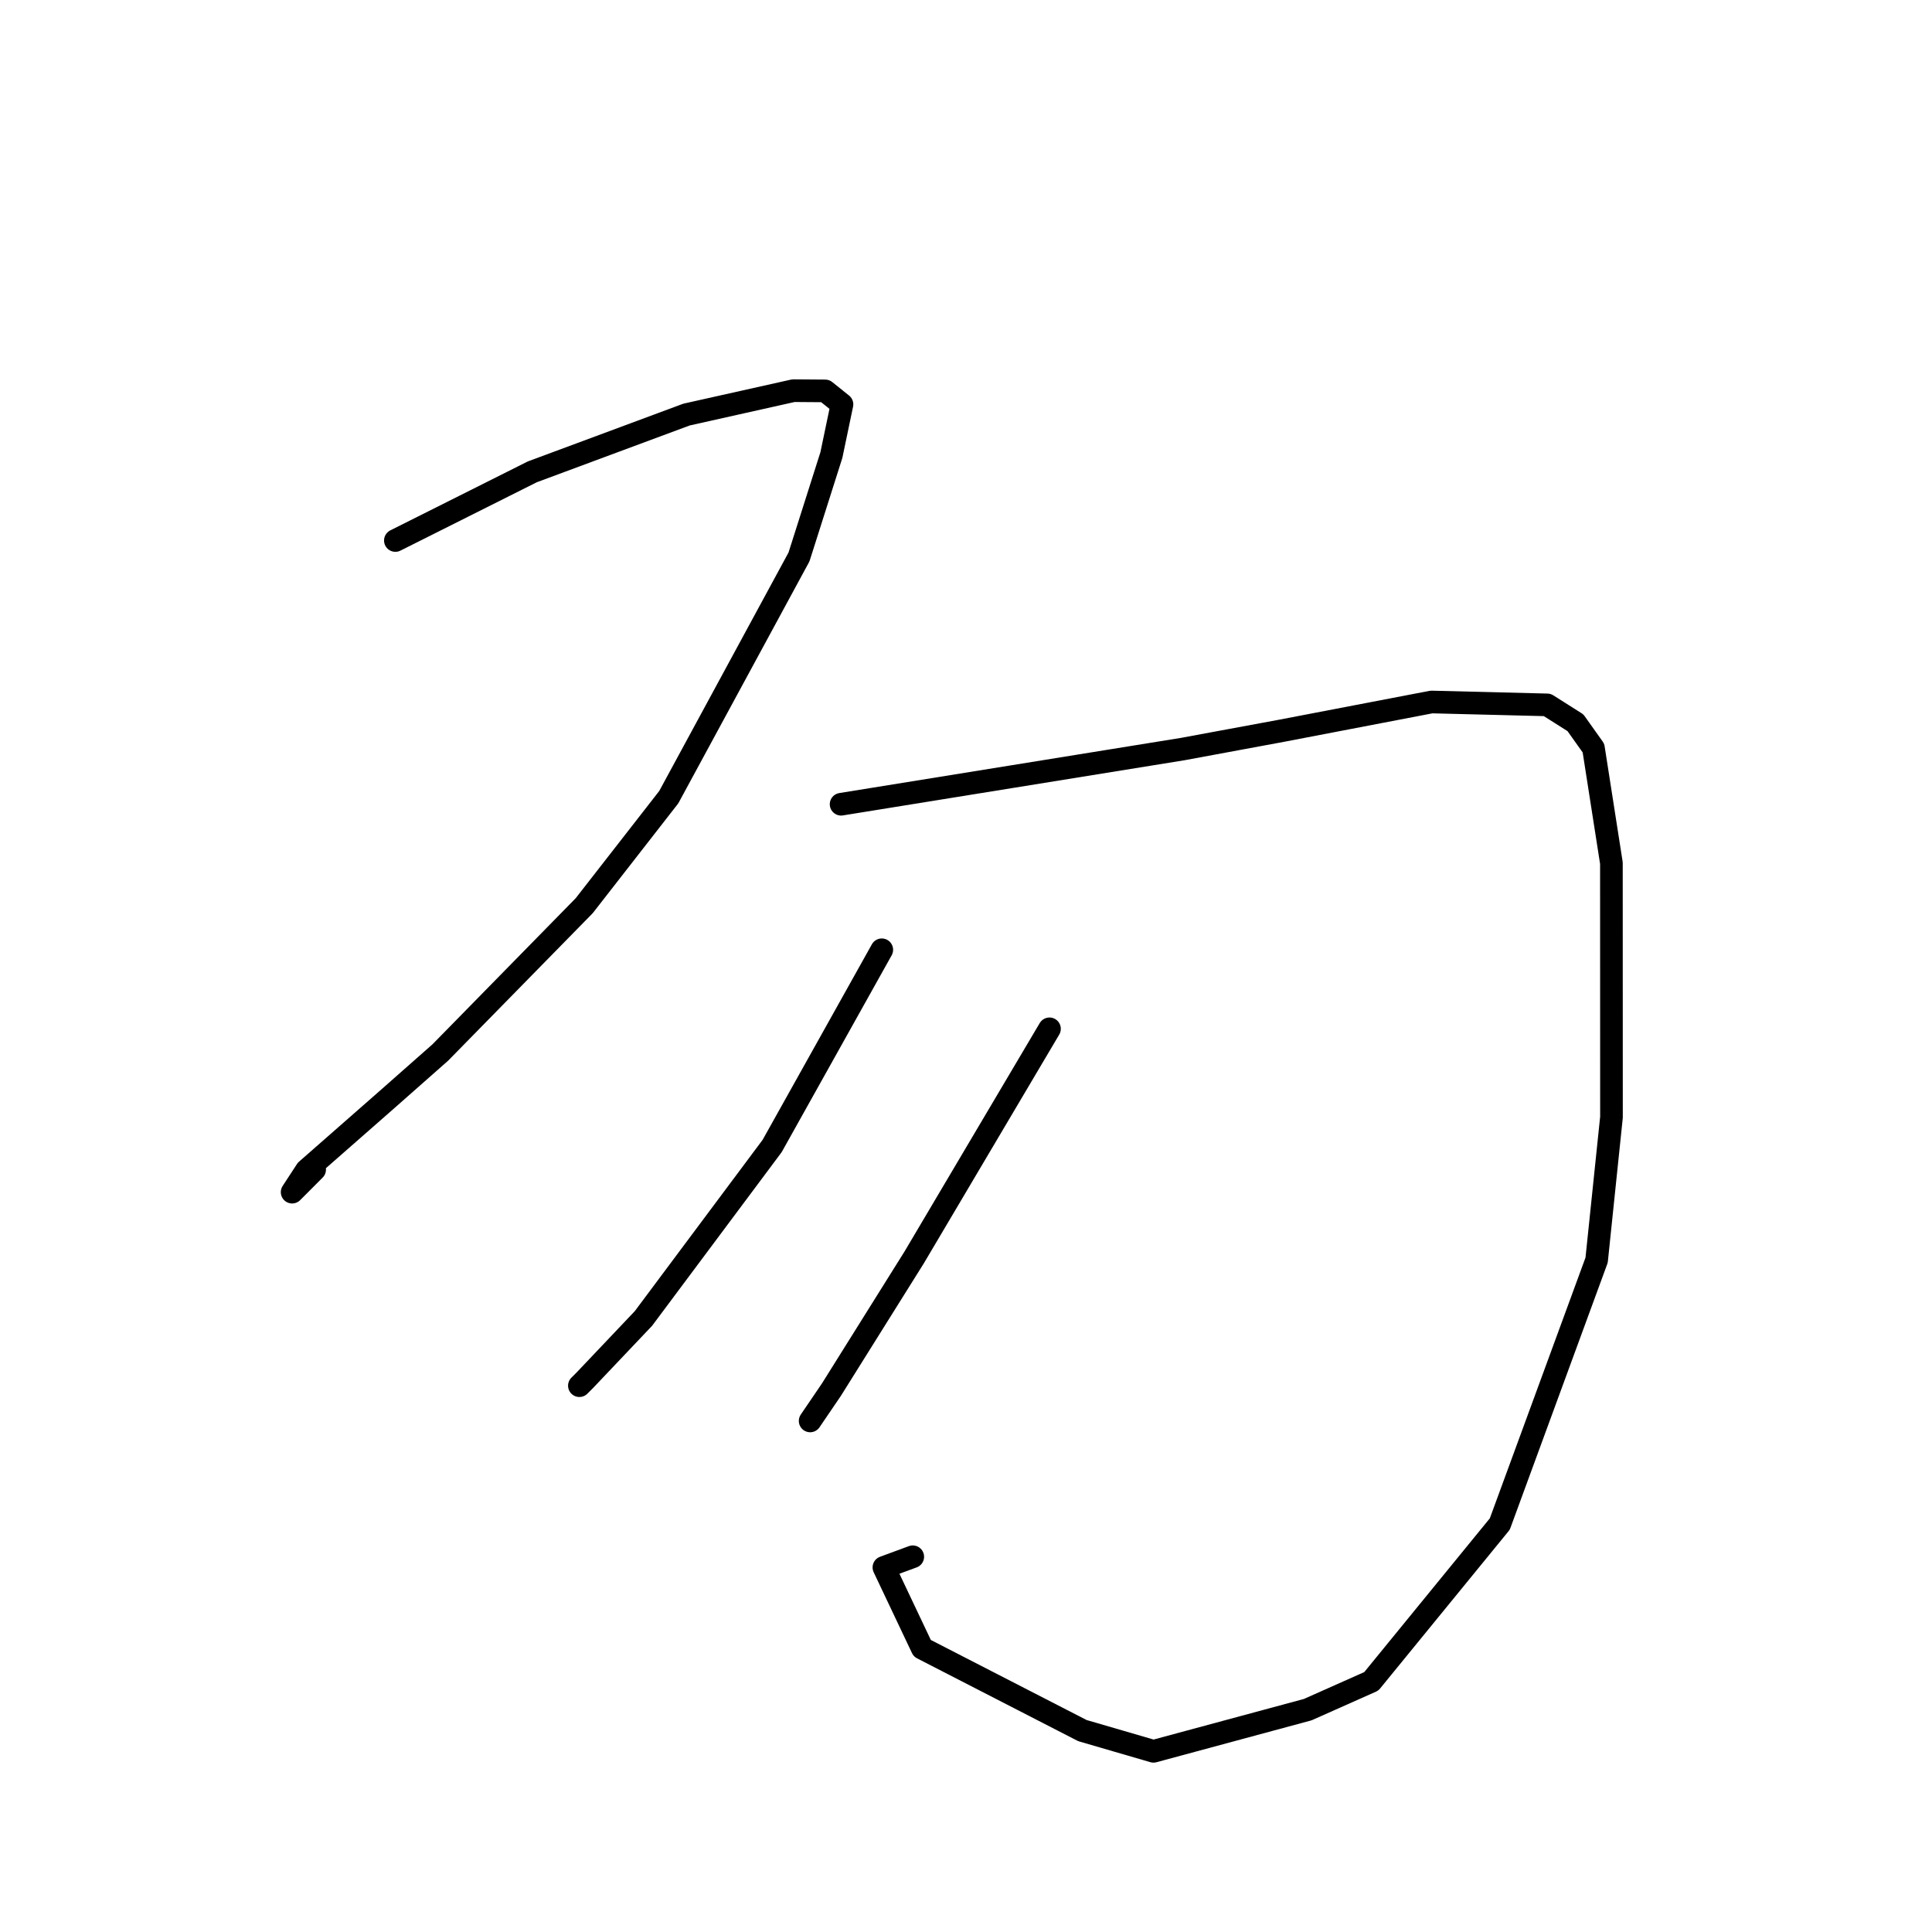 <?xml version="1.0" standalone="no"?>
    <svg width="256" height="256" xmlns="http://www.w3.org/2000/svg" version="1.1">
    <polyline stroke="black" stroke-width="3" stroke-linecap="round" fill="transparent" stroke-linejoin="round" points="52.389 71.619 61.458 67.072 70.527 62.524 90.965 54.934 105.132 51.766 109.342 51.797 111.566 53.581 110.163 60.295 105.87 73.801 88.617 105.626 77.417 120.004 58.343 139.46 51.32 145.66 40.608 155.058 38.709 157.966 41.693 154.974 " />
        <polyline stroke="black" stroke-width="3" stroke-linecap="round" fill="transparent" stroke-linejoin="round" points="111.45 106.566 134.079 102.912 156.708 99.257 169.825 96.828 189.683 93.018 205.015 93.401 208.755 95.769 211.14 99.123 213.52 114.366 213.529 148.036 211.56 166.977 198.731 201.94 181.708 222.786 173.279 226.538 152.842 232.057 143.422 229.311 122.201 218.404 117.122 207.689 120.946 206.279 " />
        <polyline stroke="black" stroke-width="3" stroke-linecap="round" fill="transparent" stroke-linejoin="round" points="116.841 125.851 109.579 138.848 102.316 151.846 85.261 174.702 77.484 182.899 76.771 183.61 " />
        <polyline stroke="black" stroke-width="3" stroke-linecap="round" fill="transparent" stroke-linejoin="round" points="139.062 136.325 130.101 151.464 121.14 166.603 110.165 184.139 107.348 188.281 " />
        </svg>